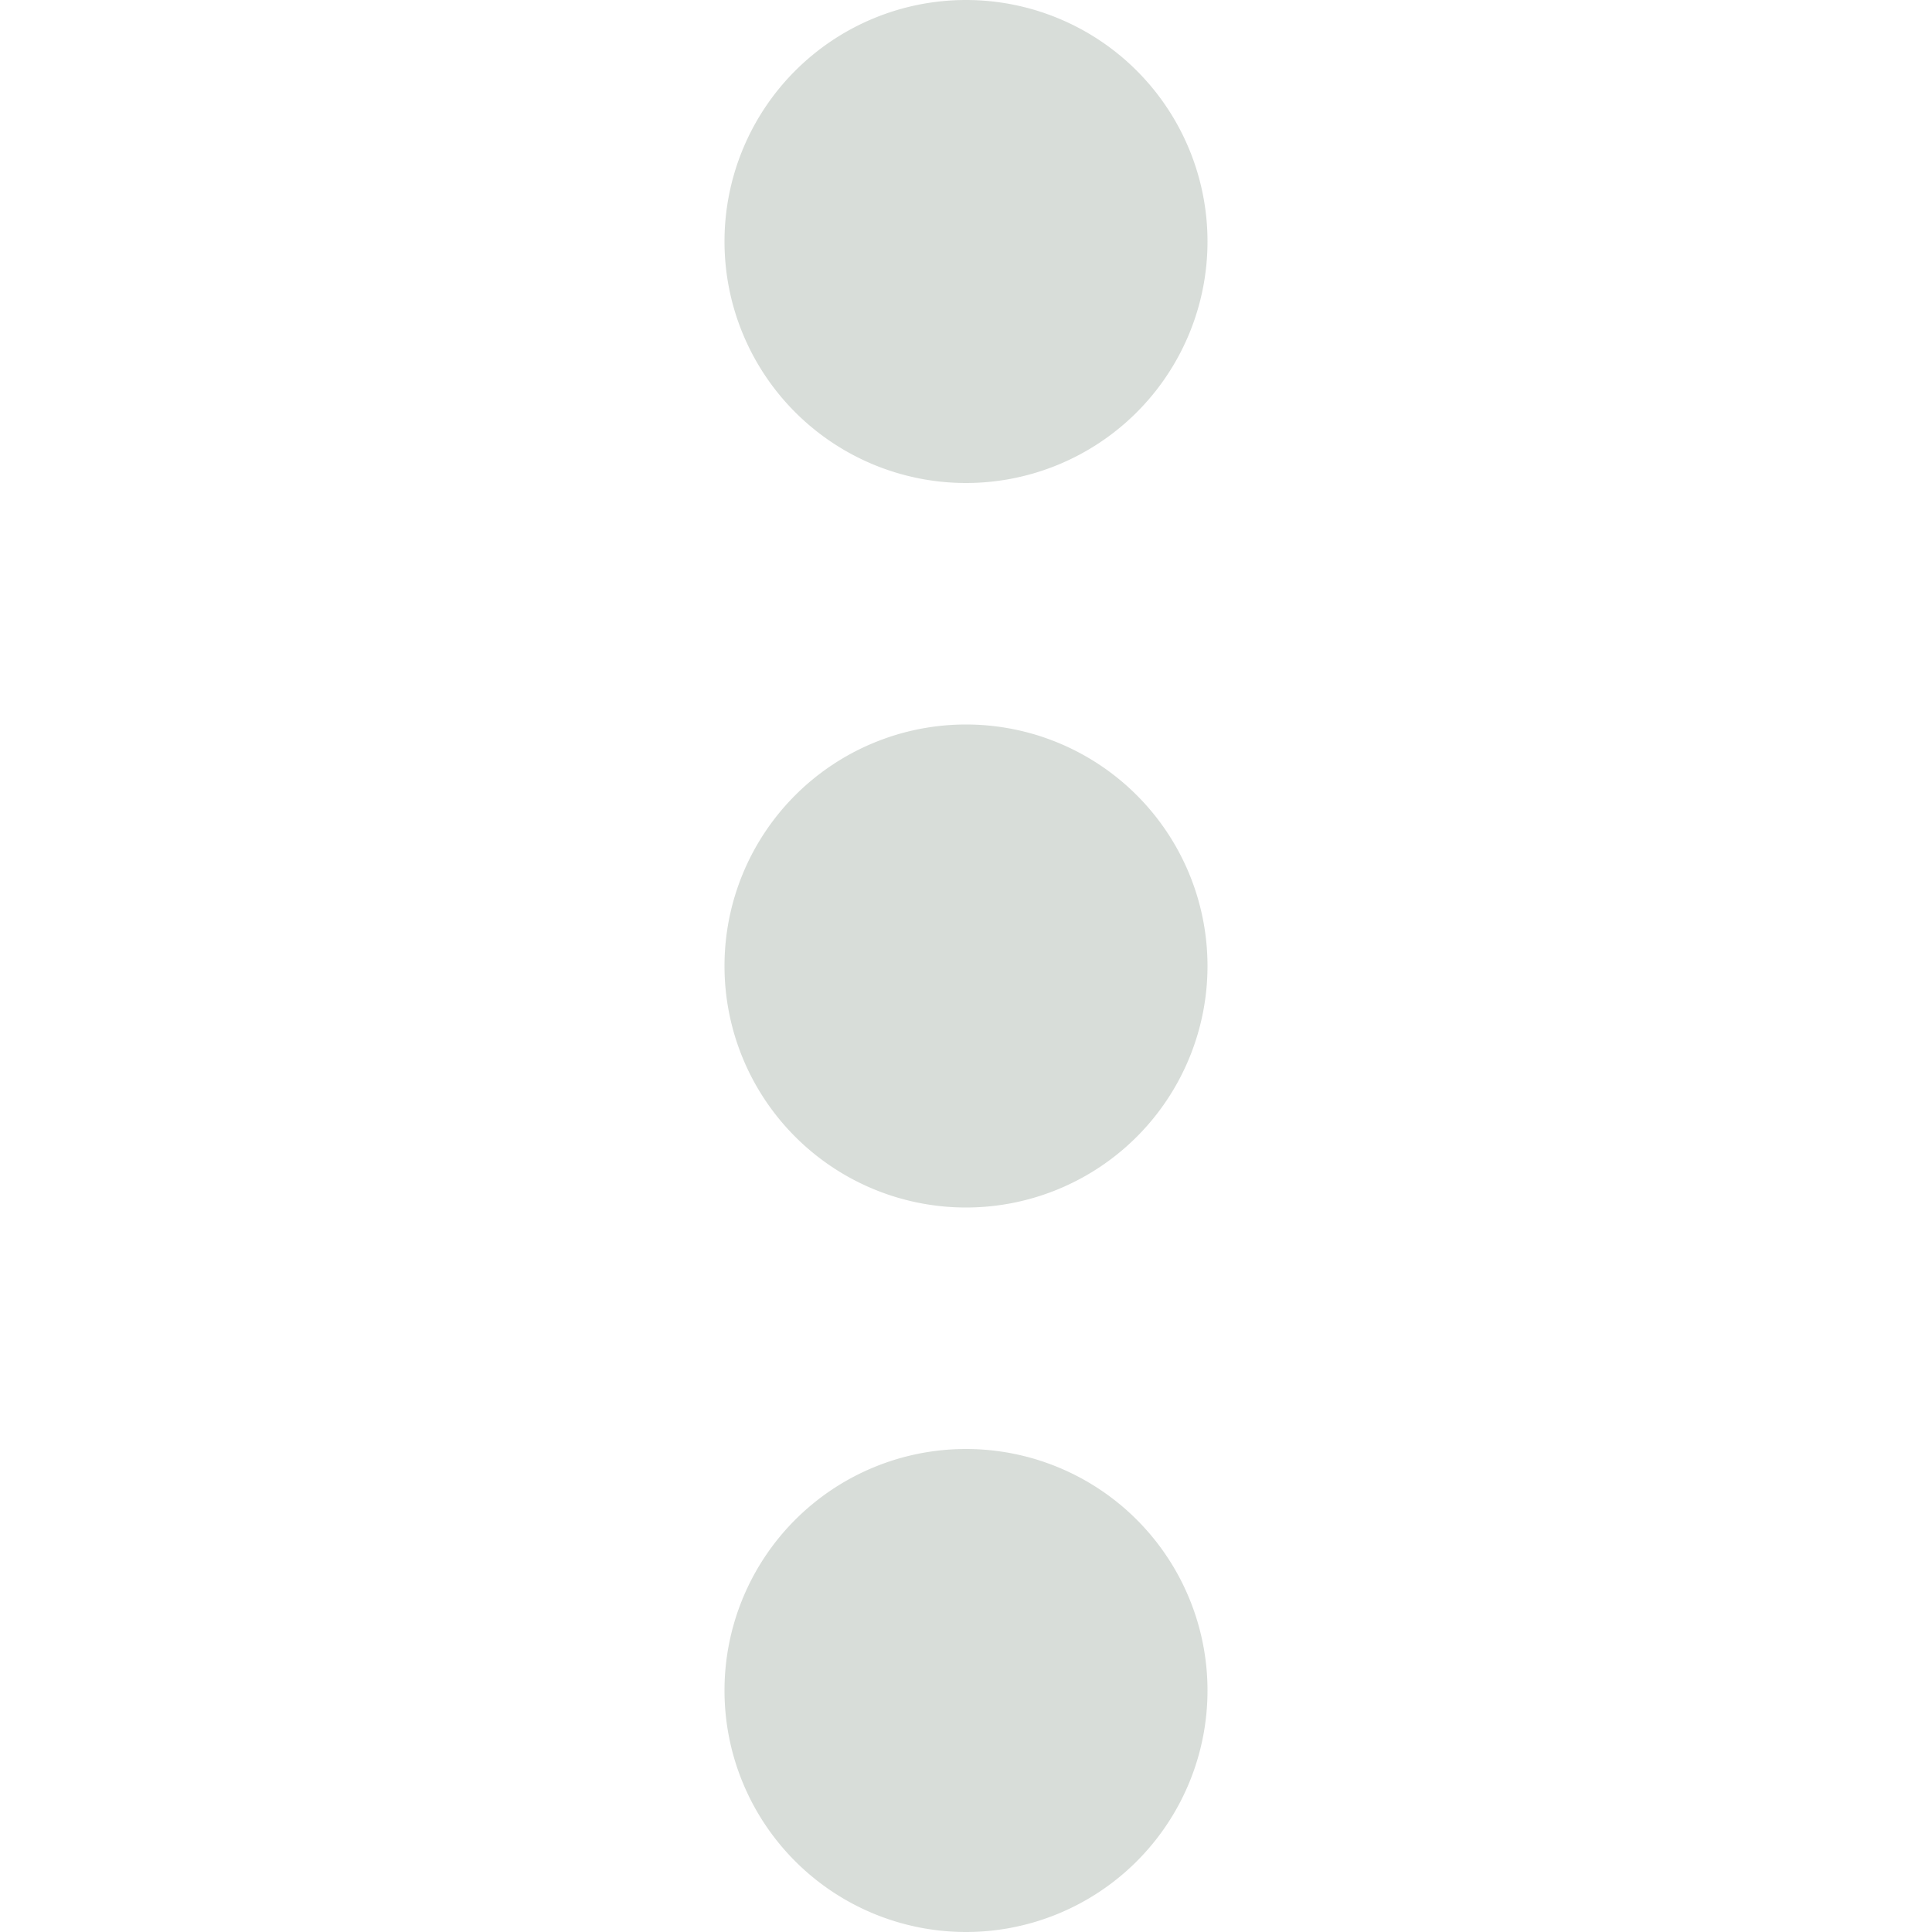 <svg height="16" viewBox="0 0 16 16" width="16" xmlns="http://www.w3.org/2000/svg"><path d="m 8 0 A 2 2 0 0 0 8 4 A 2 2 0 0 0 8 0 z m 0 6 A 2 2 0 0 0 8 10 A 2 2 0 0 0 8 6 z m 0 6 A 2 2 0 0 0 8 16 A 2 2 0 0 0 8 12 z" fill="#9DA9A0" fill-opacity=".392"/></svg>
